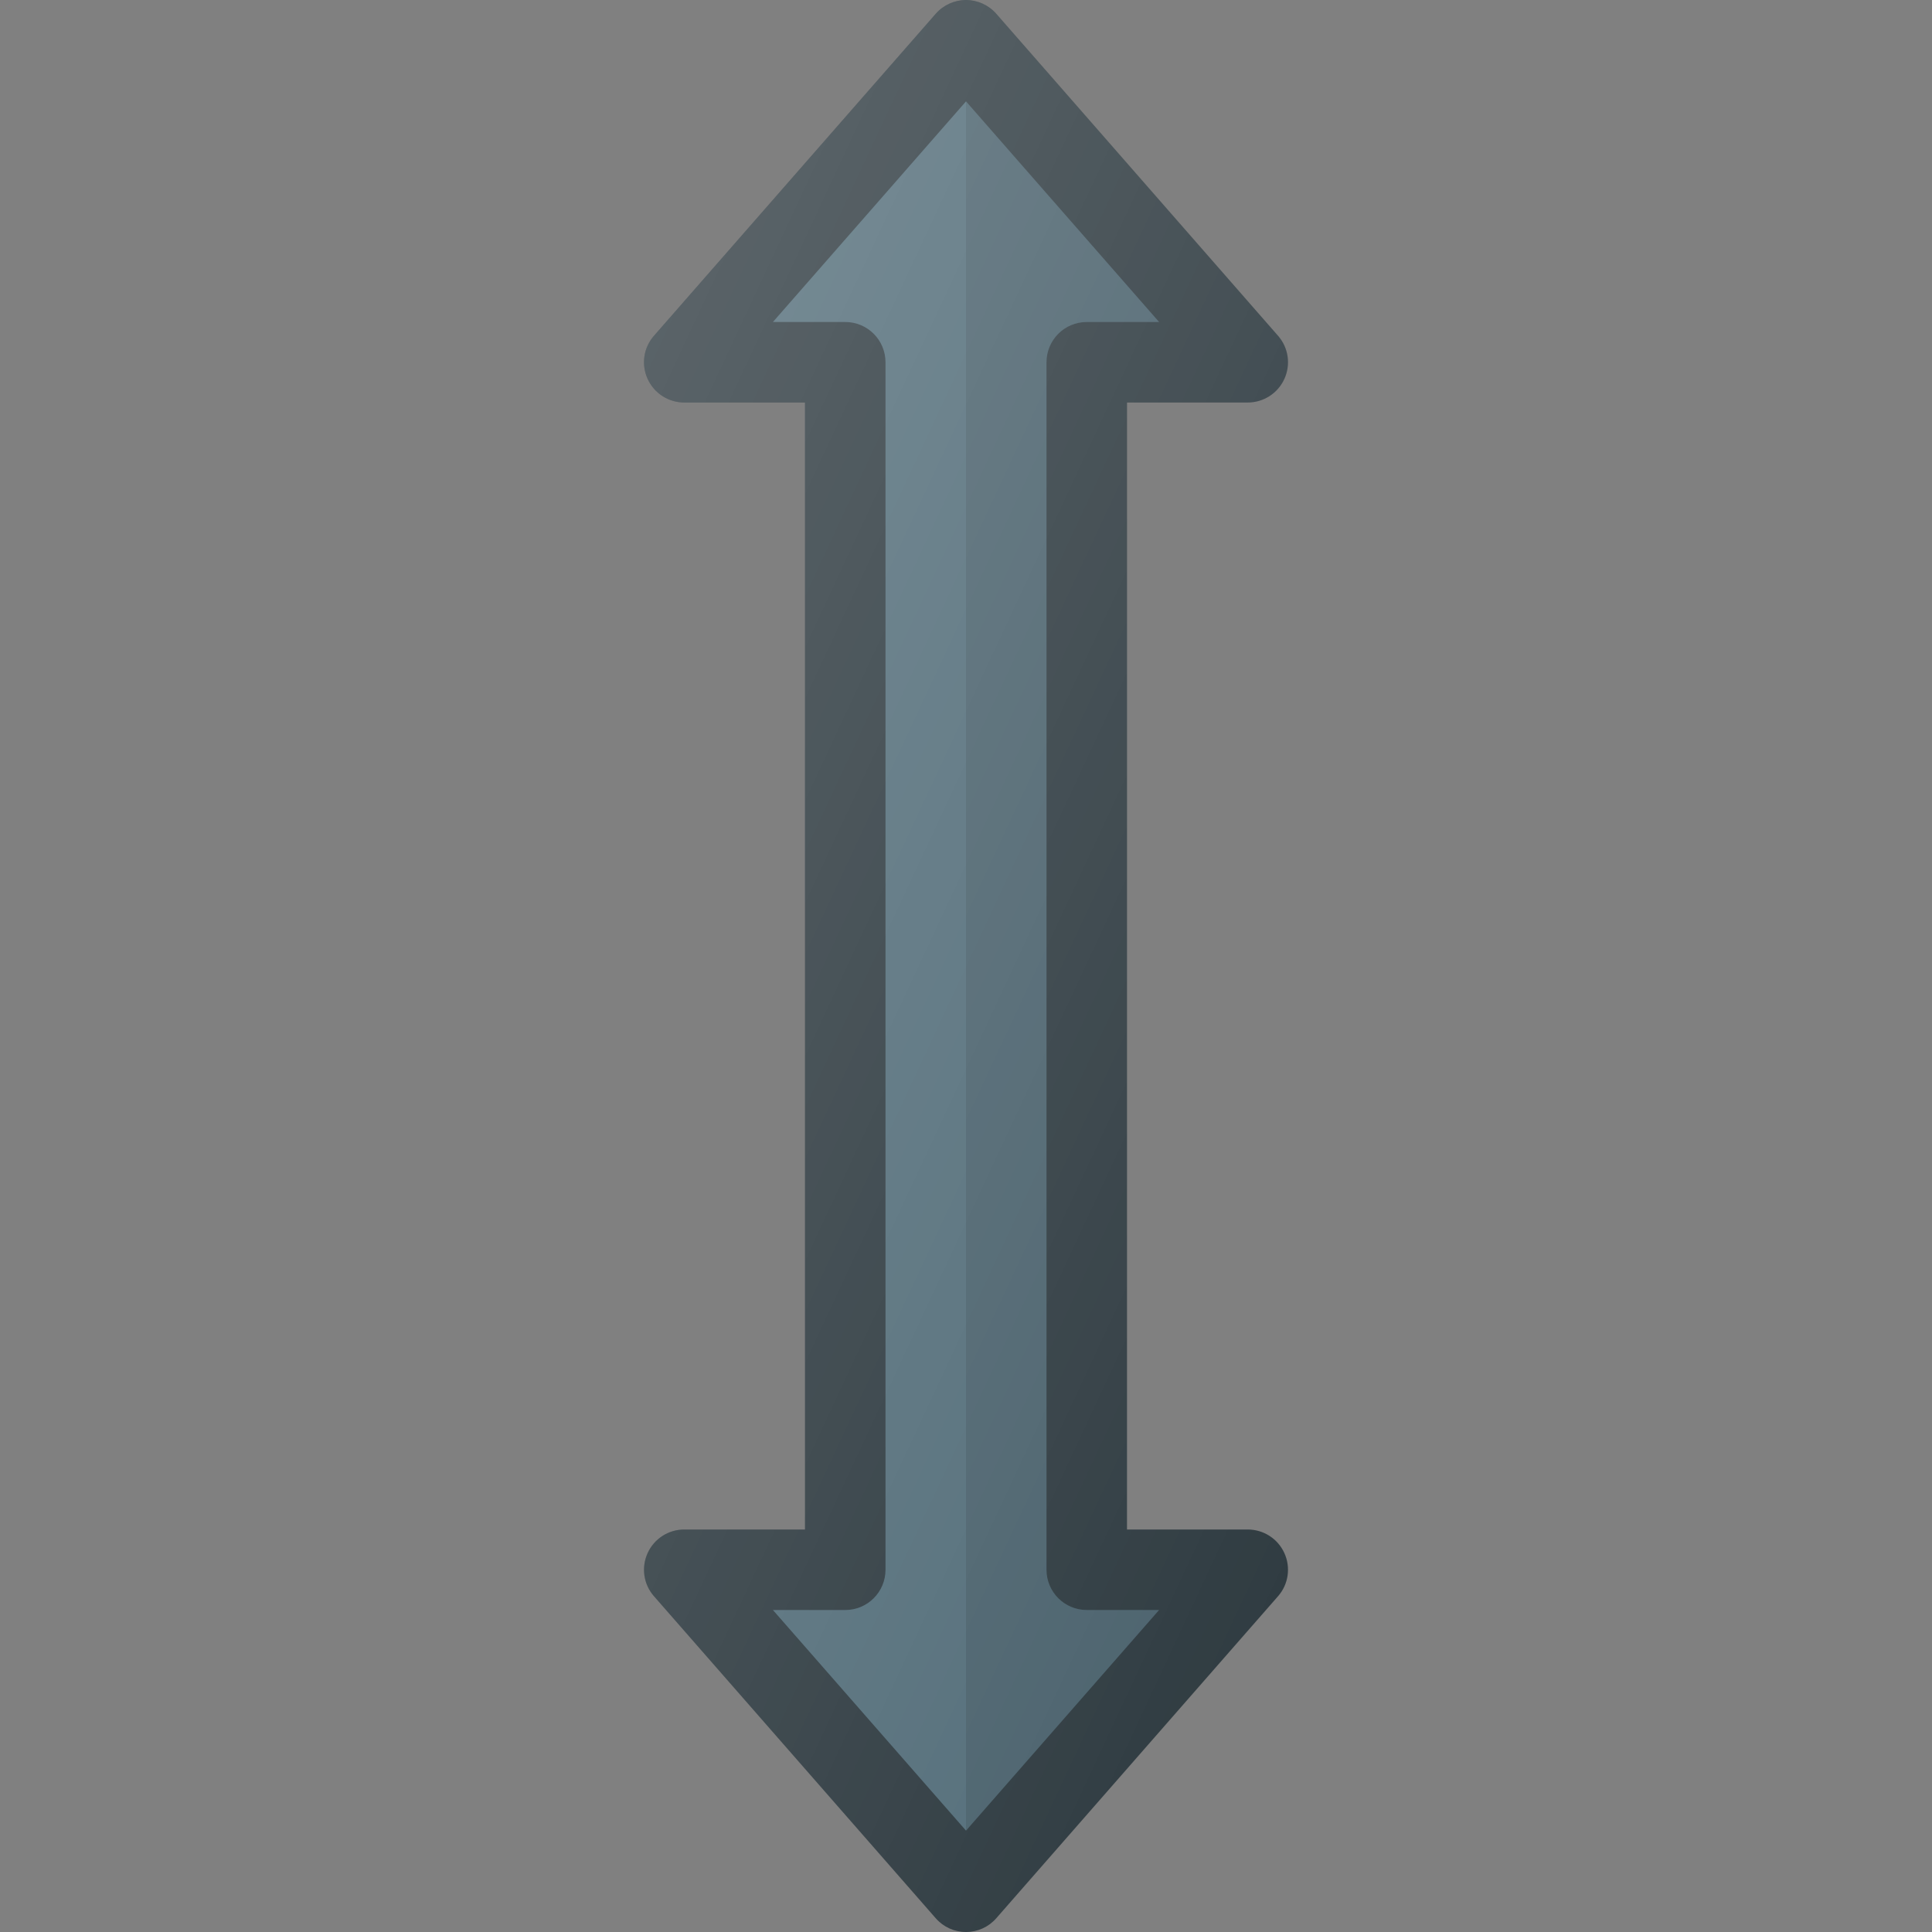 <?xml version="1.0" encoding="iso-8859-1"?>
<!-- Generator: Adobe Illustrator 19.0.0, SVG Export Plug-In . SVG Version: 6.00 Build 0)  -->
<svg version="1.1" id="Capa_1" xmlns="http://www.w3.org/2000/svg" xmlns:xlink="http://www.w3.org/1999/xlink" x="0px" y="0px"
	 viewBox="0 0 512 512" style="enable-background:new 0 0 512 512;" xml:space="preserve">
<rect x="0" y="0" width="512" height="512" fill="#808080" stroke="none"/>
<path style="fill:#303C42;" d="M256,512c-3.083,0-6-1.323-8.021-3.646l-74.667-85.333c-2.771-3.146-3.417-7.615-1.688-11.427
	c1.729-3.813,5.521-6.26,9.708-6.26h32V106.667h-32c-4.188,0-7.979-2.448-9.708-6.26c-1.729-3.813-1.083-8.281,1.688-11.427
	l74.667-85.333c2.019-2.321,5.015-3.644,8.012-3.646c3.003-0.002,6.007,1.321,8.03,3.646l74.667,85.333
	c2.771,3.146,3.417,7.615,1.688,11.427c-1.729,3.813-5.521,6.26-9.708,6.26h-32v298.667h32c4.188,0,7.979,2.448,9.708,6.26
	c1.729,3.813,1.083,8.281-1.688,11.427l-74.667,85.333C262,510.677,259.083,512,256,512z"/>
<path style="fill:#546E7A;" d="M204.833,426.667L256,485.135l51.167-58.469H288c-5.896,0-10.667-4.771-10.667-10.667V96
	c0-5.896,4.771-10.667,10.667-10.667h19.167L256,26.865l-51.167,58.469H224c5.896,0,10.667,4.771,10.667,10.667v320
	c0,5.896-4.771,10.667-10.667,10.667H204.833z"/>
<path style="opacity:0.1;enable-background:new    ;" d="M256,485.135l51.167-58.469H288c-5.896,0-10.667-4.771-10.667-10.667V96
	c0-5.896,4.771-10.667,10.667-10.667h19.167L256,26.865V485.135z"/>
<linearGradient id="SVGID_1_" gradientUnits="userSpaceOnUse" x1="-40.904" y1="637.375" x2="-28.503" y2="631.593" gradientTransform="matrix(21.333 0 0 -21.333 996.333 13791.667)">
	<stop  offset="0" style="stop-color:#FFFFFF;stop-opacity:0.2"/>
	<stop  offset="1" style="stop-color:#FFFFFF;stop-opacity:0"/>
</linearGradient>
<path style="fill:url(#SVGID_1_);" d="M256,512c-3.083,0-6-1.323-8.021-3.646l-74.667-85.333c-2.771-3.146-3.417-7.615-1.688-11.427
	c1.729-3.813,5.521-6.26,9.708-6.26h32V106.667h-32c-4.188,0-7.979-2.448-9.708-6.26c-1.729-3.813-1.083-8.281,1.688-11.427
	l74.667-85.333c2.019-2.321,5.015-3.644,8.012-3.646c3.003-0.002,6.007,1.321,8.03,3.646l74.667,85.333
	c2.771,3.146,3.417,7.615,1.688,11.427c-1.729,3.813-5.521,6.26-9.708,6.26h-32v298.667h32c4.188,0,7.979,2.448,9.708,6.26
	c1.729,3.813,1.083,8.281-1.688,11.427l-74.667,85.333C262,510.677,259.083,512,256,512z"/>
<g>
</g>
<g>
</g>
<g>
</g>
<g>
</g>
<g>
</g>
<g>
</g>
<g>
</g>
<g>
</g>
<g>
</g>
<g>
</g>
<g>
</g>
<g>
</g>
<g>
</g>
<g>
</g>
<g>
</g>
</svg>
